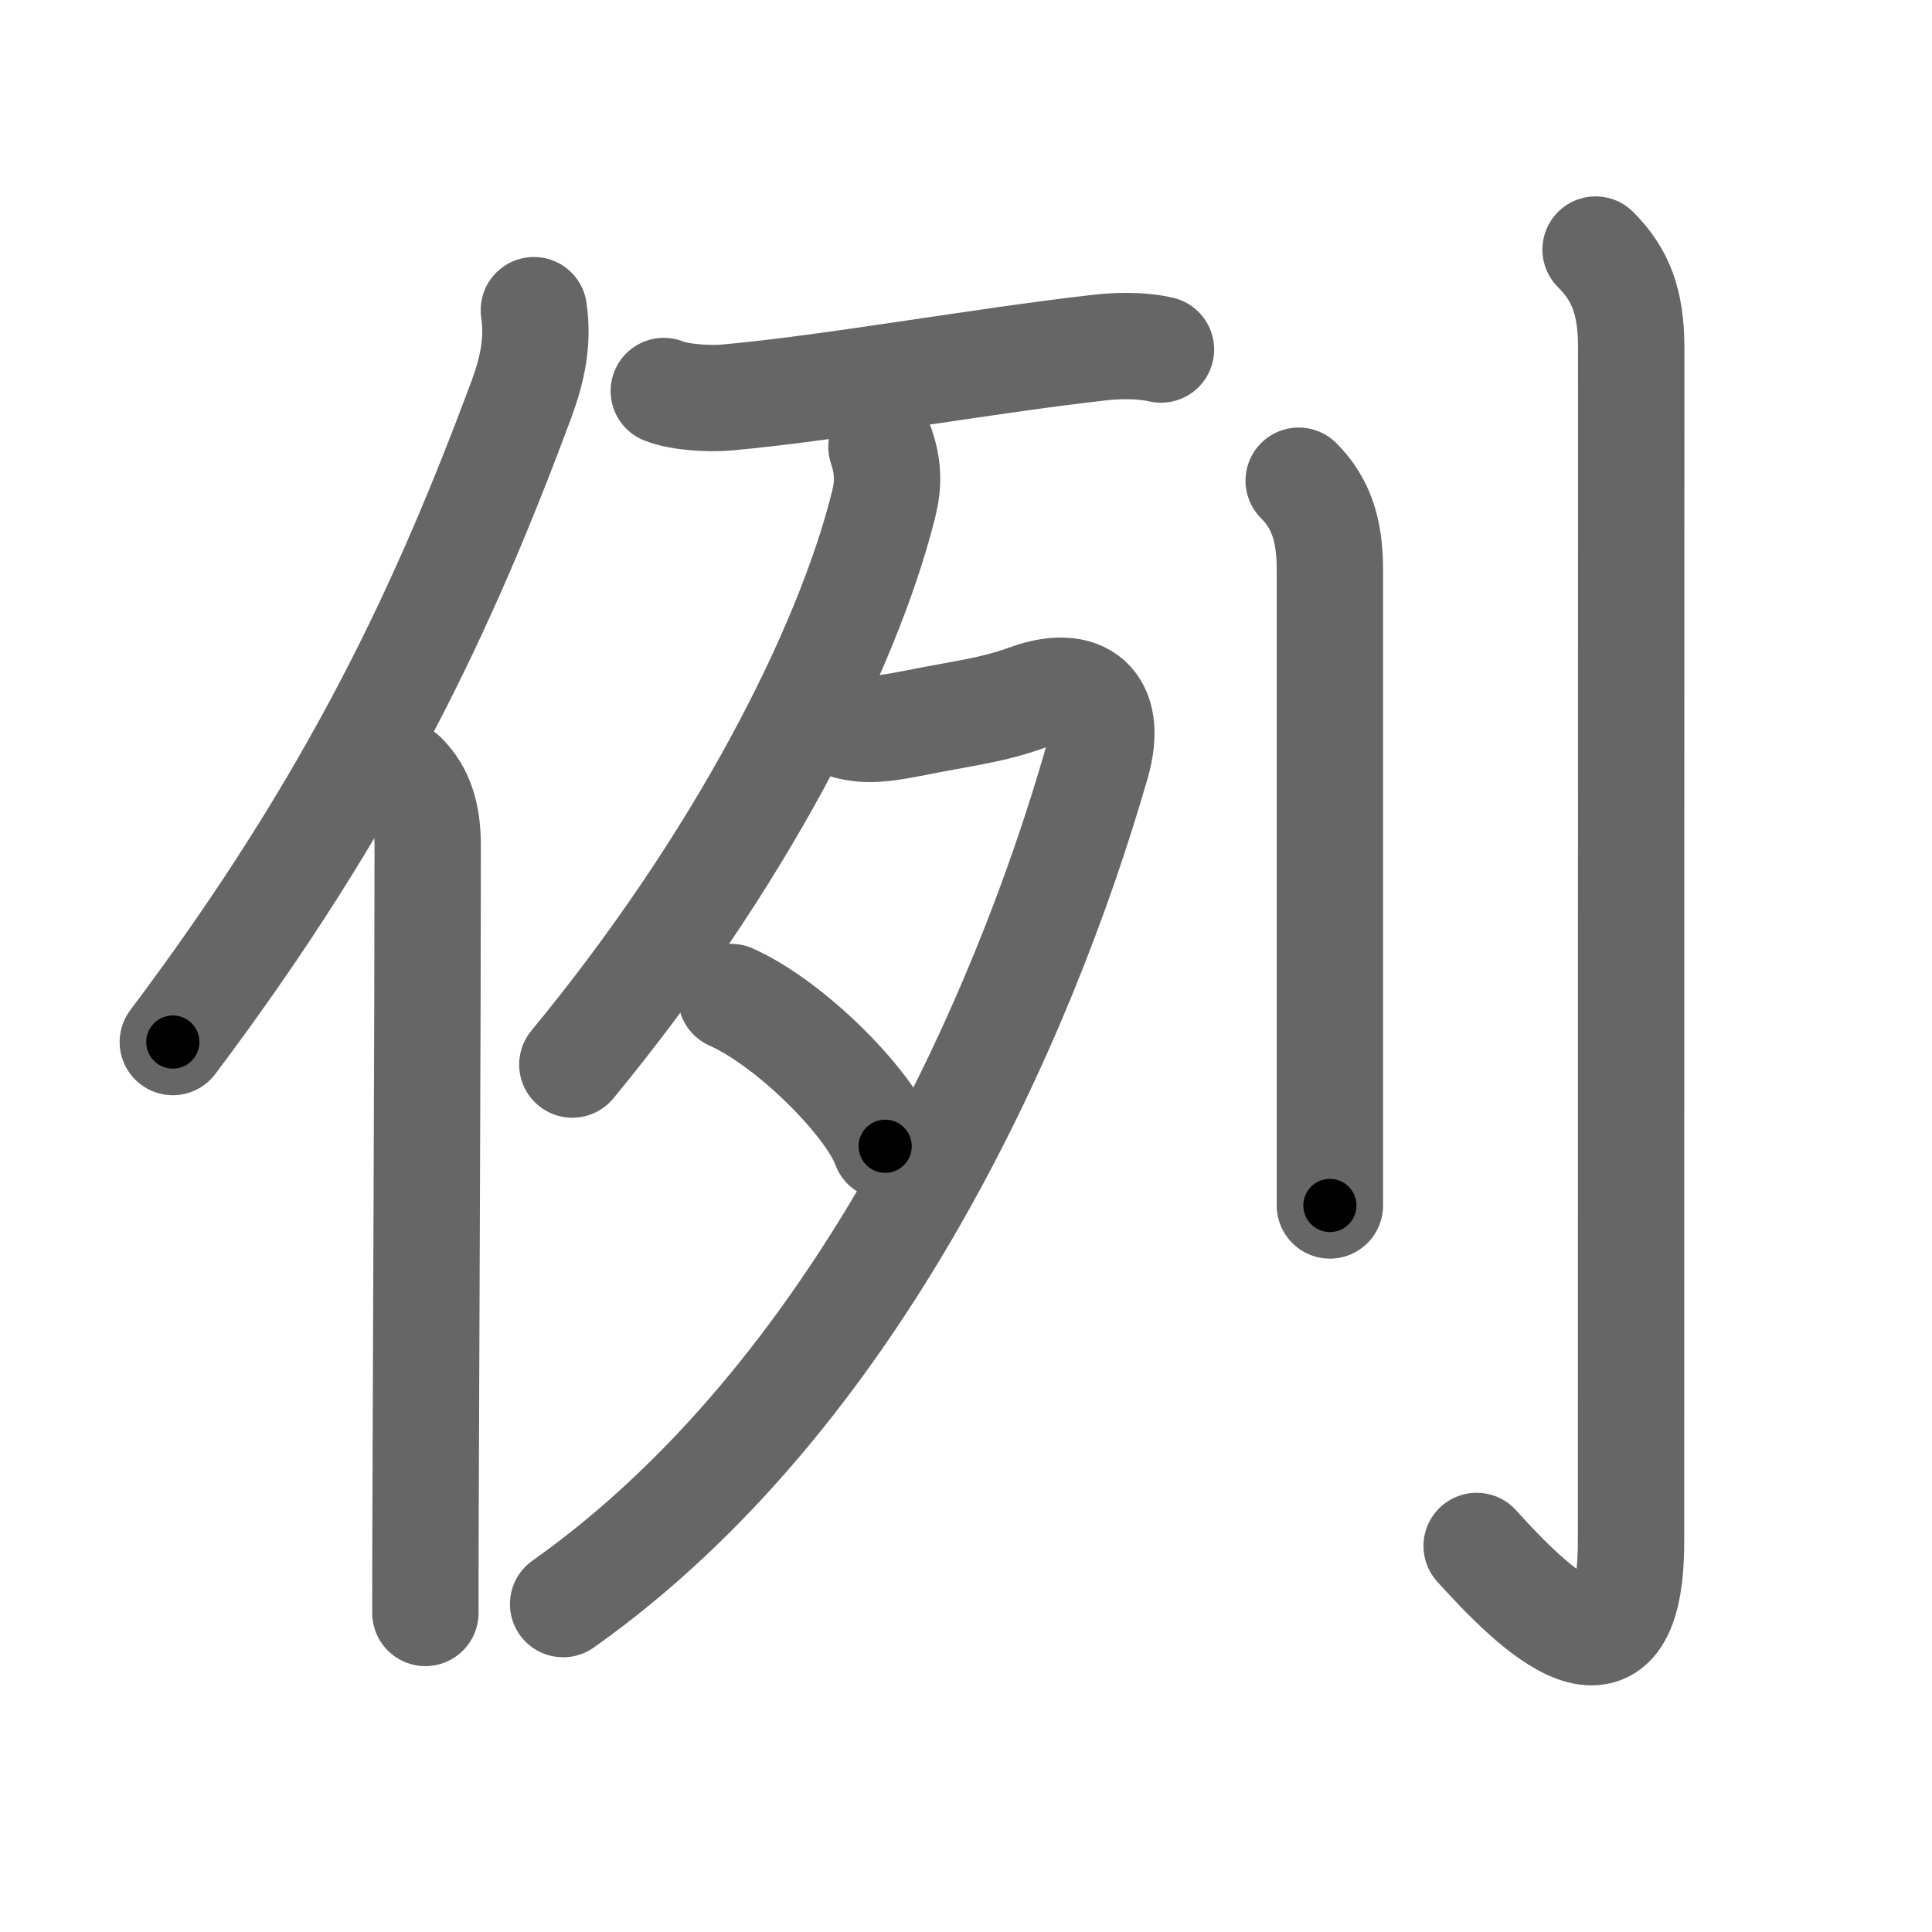 <svg xmlns="http://www.w3.org/2000/svg" viewBox="0 0 109 109" id="4f8b"><g fill="none" stroke="#666" stroke-width="6" stroke-linecap="round" stroke-linejoin="round"><g><g><path d="M30.12,17.5c0.25,1.75-0.06,3.29-0.72,5.08C25.15,33.98,20.12,45,9.75,58.79" /><path d="M22.78,43.75c0.98,0.98,1.35,2.25,1.35,3.98c0,9.99-0.09,27.46-0.12,37.52C24,87.66,24,89.65,24,91" /></g><g p4:phon="列" xmlns:p4="http://kanjivg.tagaini.net"><g><g><path d="M37.45,22.06c0.92,0.37,2.6,0.45,3.52,0.37c5.93-0.53,14.28-2.05,21.06-2.82c1.52-0.17,2.7-0.07,3.47,0.11" /></g><g><path d="M49.73,25.21c0.39,1.16,0.41,2.1,0.12,3.26c-2.11,8.41-8.23,20.28-17.56,31.59" /><path d="M47.82,40.96c1.06,0.29,2.06,0.16,3.51-0.12c3.31-0.66,4.58-0.75,6.7-1.51c2.97-1.07,4.84,0.26,3.83,3.77C57.75,57.38,48.38,78.75,31.77,90.5" /><path d="M41.25,56.25c3.42,1.53,7.84,6.04,8.69,8.42" /></g></g><g><path d="M73.27,27.12c1.25,1.25,1.76,2.76,1.76,5.02c0,10.99,0,21.7,0,29.37c0,2.53,0,4.73,0,6.5" /><path d="M90.02,14.08c1.39,1.39,2.01,2.92,2.01,5.52c0,16.4-0.01,62.41-0.01,67.37c0,9.28-5.52,3.78-8.71,0.25" /></g></g></g></g><g fill="none" stroke="#000" stroke-width="3" stroke-linecap="round" stroke-linejoin="round"><path d="M30.12,17.5c0.25,1.75-0.06,3.29-0.72,5.08C25.15,33.98,20.12,45,9.75,58.79" stroke-dasharray="46.549" stroke-dashoffset="46.549"><animate attributeName="stroke-dashoffset" values="46.549;46.549;0" dur="0.465s" fill="freeze" begin="0s;4f8b.click" /></path><path d="M22.78,43.75c0.98,0.98,1.35,2.25,1.35,3.98c0,9.99-0.09,27.46-0.12,37.52C24,87.66,24,89.65,24,91" stroke-dasharray="47.594" stroke-dashoffset="47.594"><animate attributeName="stroke-dashoffset" values="47.594" fill="freeze" begin="4f8b.click" /><animate attributeName="stroke-dashoffset" values="47.594;47.594;0" keyTimes="0;0.494;1" dur="0.941s" fill="freeze" begin="0s;4f8b.click" /></path><path d="M37.45,22.06c0.92,0.37,2.6,0.45,3.52,0.37c5.93-0.53,14.28-2.05,21.06-2.82c1.52-0.17,2.7-0.07,3.47,0.11" stroke-dasharray="28.302" stroke-dashoffset="28.302"><animate attributeName="stroke-dashoffset" values="28.302" fill="freeze" begin="4f8b.click" /><animate attributeName="stroke-dashoffset" values="28.302;28.302;0" keyTimes="0;0.769;1" dur="1.224s" fill="freeze" begin="0s;4f8b.click" /></path><path d="M49.73,25.21c0.39,1.16,0.41,2.1,0.12,3.26c-2.11,8.41-8.23,20.28-17.56,31.59" stroke-dasharray="39.717" stroke-dashoffset="39.717"><animate attributeName="stroke-dashoffset" values="39.717" fill="freeze" begin="4f8b.click" /><animate attributeName="stroke-dashoffset" values="39.717;39.717;0" keyTimes="0;0.755;1" dur="1.621s" fill="freeze" begin="0s;4f8b.click" /></path><path d="M47.82,40.96c1.06,0.29,2.06,0.16,3.51-0.12c3.31-0.66,4.58-0.75,6.7-1.51c2.97-1.07,4.84,0.26,3.83,3.77C57.75,57.38,48.38,78.75,31.77,90.5" stroke-dasharray="74.968" stroke-dashoffset="74.968"><animate attributeName="stroke-dashoffset" values="74.968" fill="freeze" begin="4f8b.click" /><animate attributeName="stroke-dashoffset" values="74.968;74.968;0" keyTimes="0;0.742;1" dur="2.185s" fill="freeze" begin="0s;4f8b.click" /></path><path d="M41.25,56.25c3.42,1.53,7.84,6.04,8.69,8.42" stroke-dasharray="12.304" stroke-dashoffset="12.304"><animate attributeName="stroke-dashoffset" values="12.304" fill="freeze" begin="4f8b.click" /><animate attributeName="stroke-dashoffset" values="12.304;12.304;0" keyTimes="0;0.899;1" dur="2.431s" fill="freeze" begin="0s;4f8b.click" /></path><path d="M73.27,27.12c1.25,1.25,1.76,2.76,1.76,5.02c0,10.99,0,21.7,0,29.37c0,2.53,0,4.73,0,6.5" stroke-dasharray="41.347" stroke-dashoffset="41.347"><animate attributeName="stroke-dashoffset" values="41.347" fill="freeze" begin="4f8b.click" /><animate attributeName="stroke-dashoffset" values="41.347;41.347;0" keyTimes="0;0.855;1" dur="2.844s" fill="freeze" begin="0s;4f8b.click" /></path><path d="M90.02,14.08c1.39,1.39,2.01,2.92,2.01,5.52c0,16.4-0.01,62.41-0.01,67.37c0,9.28-5.52,3.78-8.71,0.25" stroke-dasharray="87.84" stroke-dashoffset="87.84"><animate attributeName="stroke-dashoffset" values="87.84" fill="freeze" begin="4f8b.click" /><animate attributeName="stroke-dashoffset" values="87.84;87.84;0" keyTimes="0;0.812;1" dur="3.504s" fill="freeze" begin="0s;4f8b.click" /></path></g></svg>